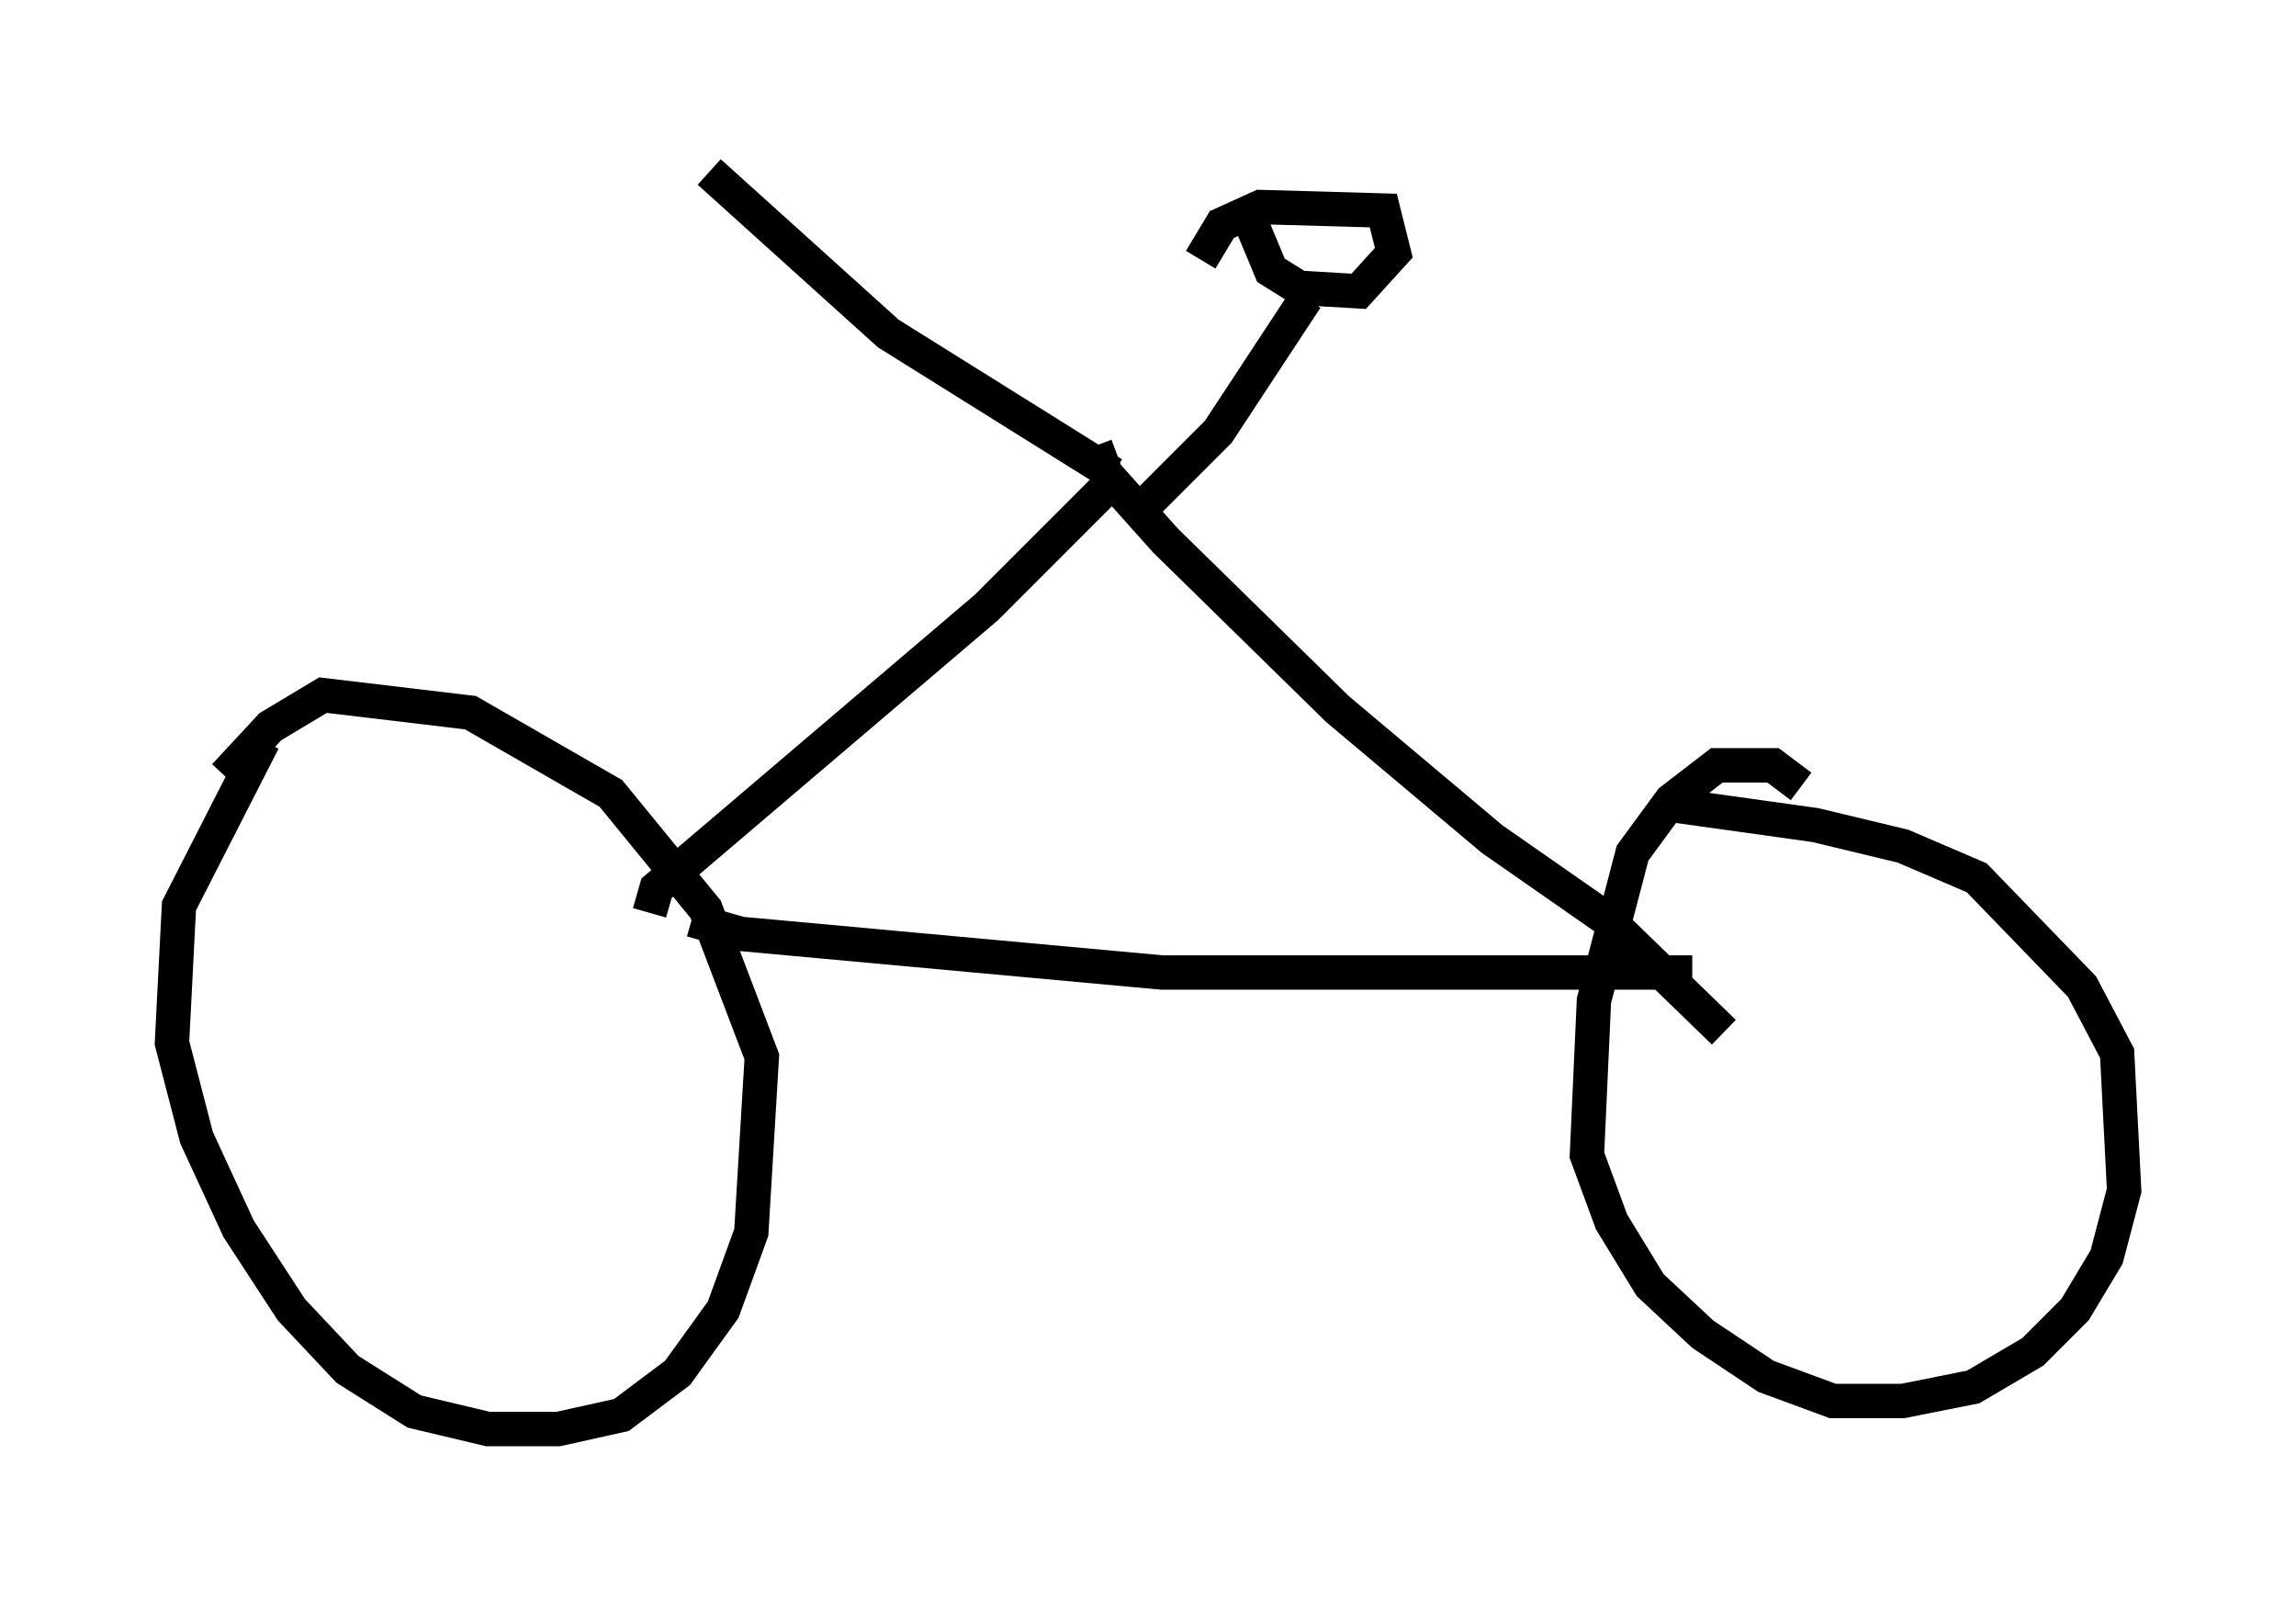<?xml version="1.0" encoding="utf-8" ?>
<svg baseProfile="full" height="46.546" version="1.1" width="66.759" xmlns="http://www.w3.org/2000/svg" xmlns:ev="http://www.w3.org/2001/xml-events" xmlns:xlink="http://www.w3.org/1999/xlink"><defs /><rect fill="white" height="46.546" width="66.759" x="0" y="0" /><path d="M9.9, 20.823 m-2.246, 0.715 l-2.45, 4.798 -0.204, 3.981 l0.715, 2.756 1.225, 2.654 l1.531, 2.348 1.633, 1.735 l1.94, 1.225 2.144, 0.51 l2.042, 0.0 1.838, -0.408 l1.633, -1.225 1.327, -1.838 l0.817, -2.246 0.306, -5.104 l-1.633, -4.288 -2.756, -3.369 l-4.083, -2.348 -4.288, -0.51 l-1.531, 0.919 -1.327, 1.429 m45.836, 0.306 l-0.817, -0.613 -1.633, 0.0 l-1.327, 1.021 -1.123, 1.531 l-1.123, 4.288 -0.204, 4.492 l0.715, 1.94 1.123, 1.838 l1.531, 1.429 1.838, 1.225 l1.94, 0.715 2.042, 0.0 l2.042, -0.408 1.735, -1.021 l1.225, -1.225 0.919, -1.531 l0.51, -1.94 -0.204, -3.981 l-1.021, -1.94 -3.063, -3.165 l-2.144, -0.919 -2.552, -0.613 l-4.39, -0.613 m-28.277, 3.369 l1.429, 0.408 12.25, 1.123 l15.415, 0.0 m-30.319, -1.735 l0.204, -0.715 9.596, -8.167 l3.879, -3.879 m-0.715, -0.817 l0.306, 0.817 1.735, 1.94 l5.002, 4.9 4.492, 3.777 l3.369, 2.348 3.369, 3.267 m-17.763, -16.231 l-6.533, -4.083 -5.206, -4.696 m12.454, 9.902 l2.348, -2.348 2.552, -3.879 m-1.531, -2.042 l0.51, 1.225 0.817, 0.51 l1.735, 0.102 1.021, -1.123 l-0.306, -1.225 -3.573, -0.102 l-1.123, 0.51 -0.613, 1.021 " fill="none" stroke="black" stroke-width="1" /></svg>